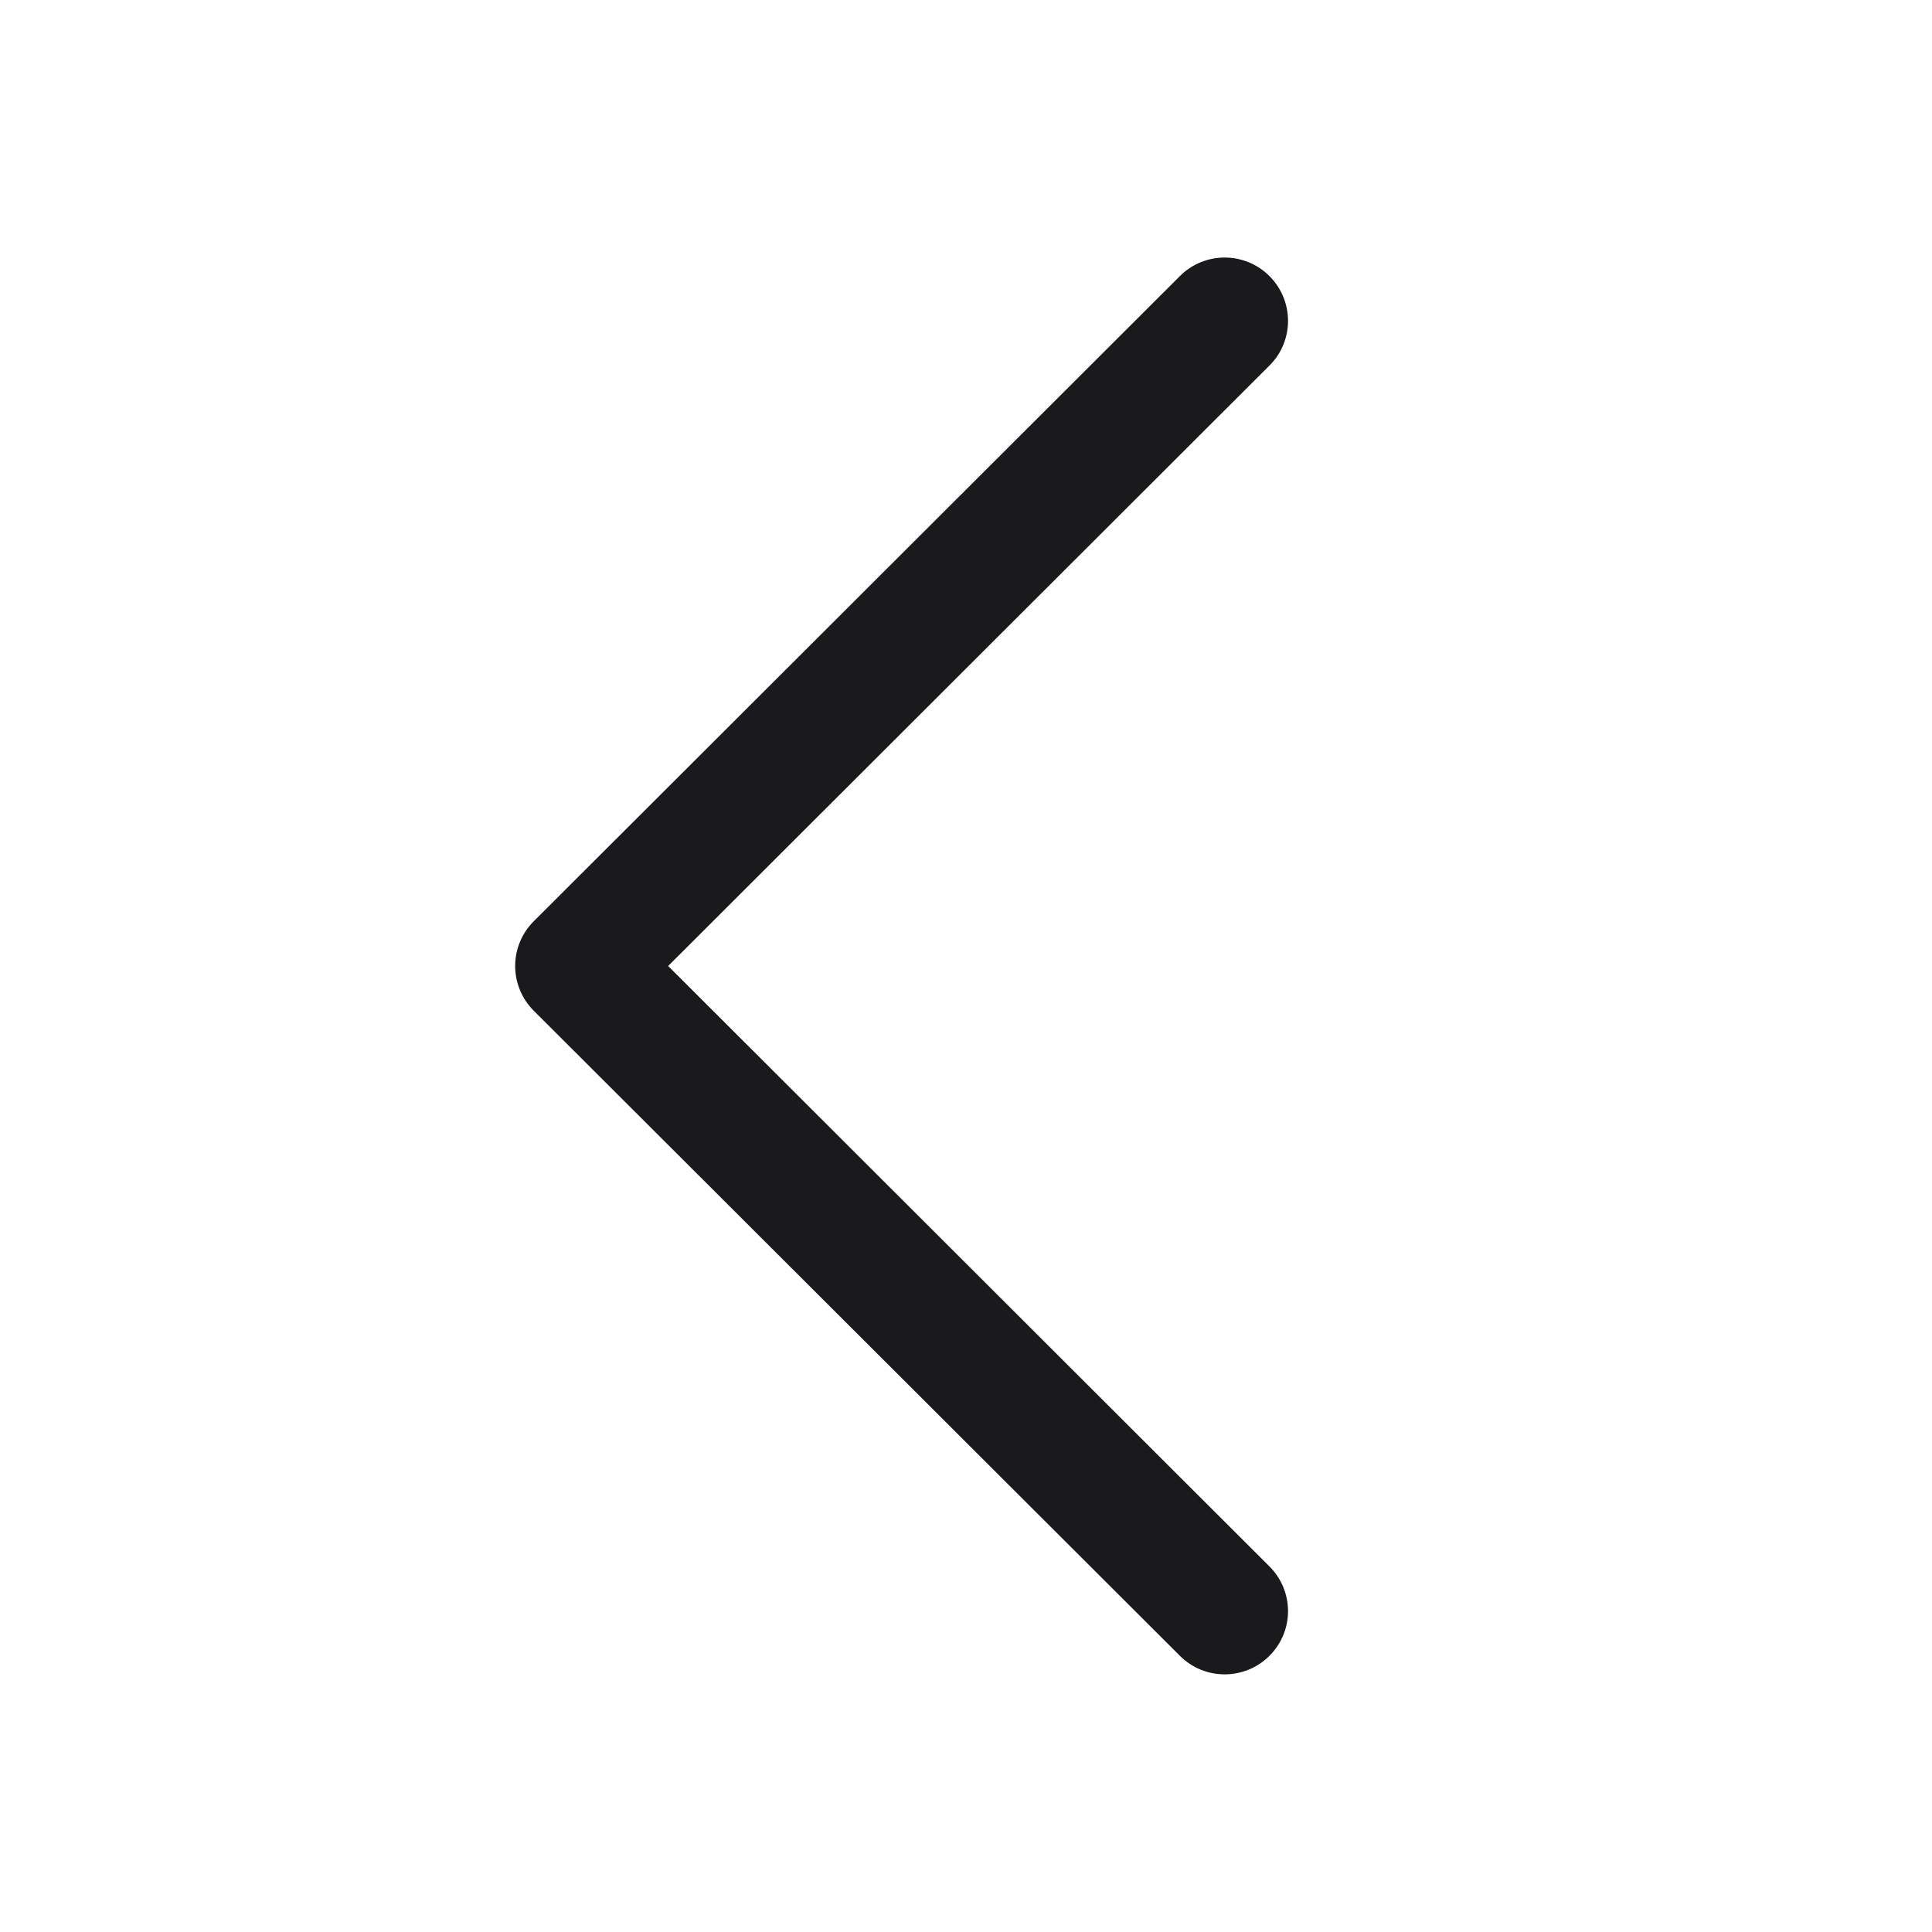 <svg width="18" height="18" viewBox="0 0 18 18" fill="none" xmlns="http://www.w3.org/2000/svg">
<path fill-rule="evenodd" clip-rule="evenodd" d="M11.827 2.572C12.058 2.803 12.058 3.176 11.827 3.406L6.225 9L11.827 14.594C12.058 14.824 12.058 15.197 11.827 15.427C11.597 15.657 11.223 15.657 10.993 15.427L4.973 9.417C4.742 9.186 4.742 8.813 4.973 8.583L10.993 2.572C11.223 2.342 11.597 2.342 11.827 2.572Z" fill="#1A1A1C"/>
</svg>
